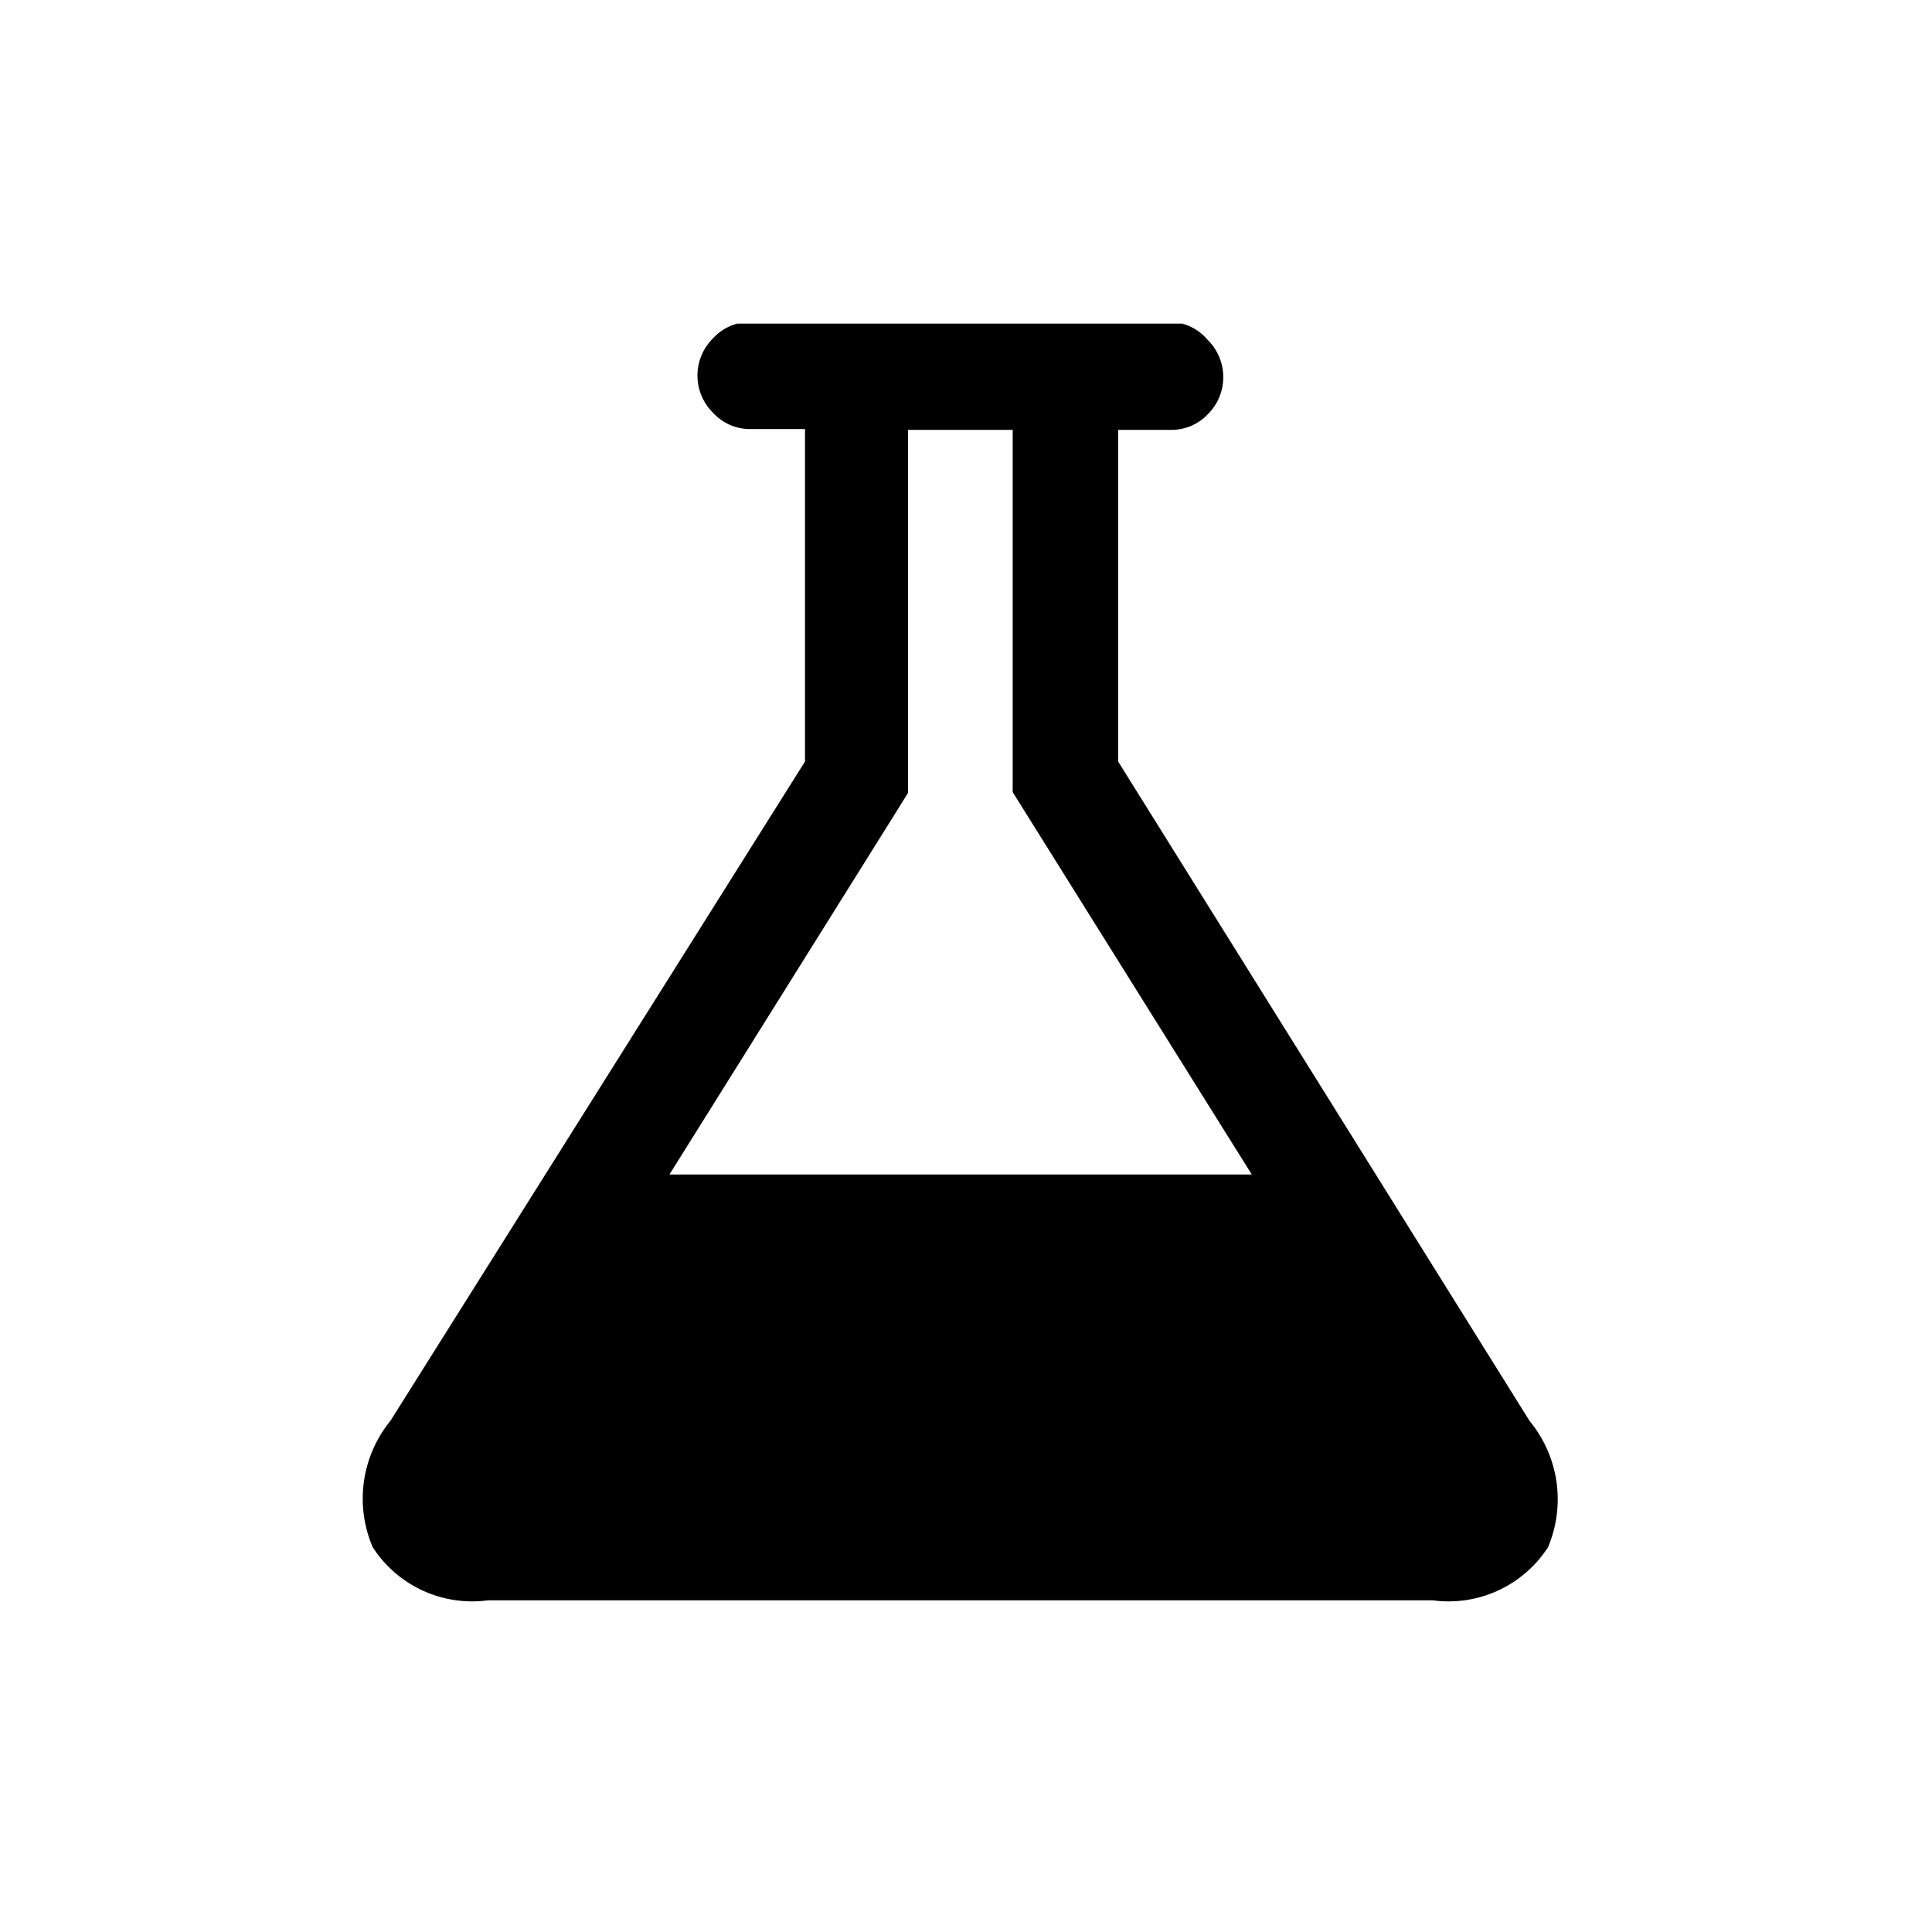 <svg id="bulb" xmlns="http://www.w3.org/2000/svg" xmlns:xlink="http://www.w3.org/1999/xlink" width="24" height="24" viewBox="0 0 24 24"><defs><style>.cls-1{fill:none;}.cls-2{clip-path:url(#clip-path);}</style><clipPath id="clip-path"><rect class="cls-1" x="4.5" y="4.02" width="15" height="16"/></clipPath></defs><title>bulb</title><g class="cls-2"><path d="M19,17.65L13.89,9.46V5.34h0.65A0.62,0.62,0,0,0,15,5.15a0.65,0.65,0,0,0,0-.93A0.62,0.62,0,0,0,14.54,4H9.32a0.62,0.62,0,0,0-.46.2,0.65,0.65,0,0,0,0,.93,0.62,0.62,0,0,0,.46.2H10V9.46L4.85,17.65a1.53,1.53,0,0,0-.22,1.57,1.47,1.47,0,0,0,1.43.66H17.8a1.47,1.47,0,0,0,1.43-.66A1.53,1.53,0,0,0,19,17.65h0ZM8.31,14.6l2.77-4.43,0.2-.32V5.34h1.3v4.5l0.2,0.32,2.77,4.43H8.31Zm0,0"/></g></svg>